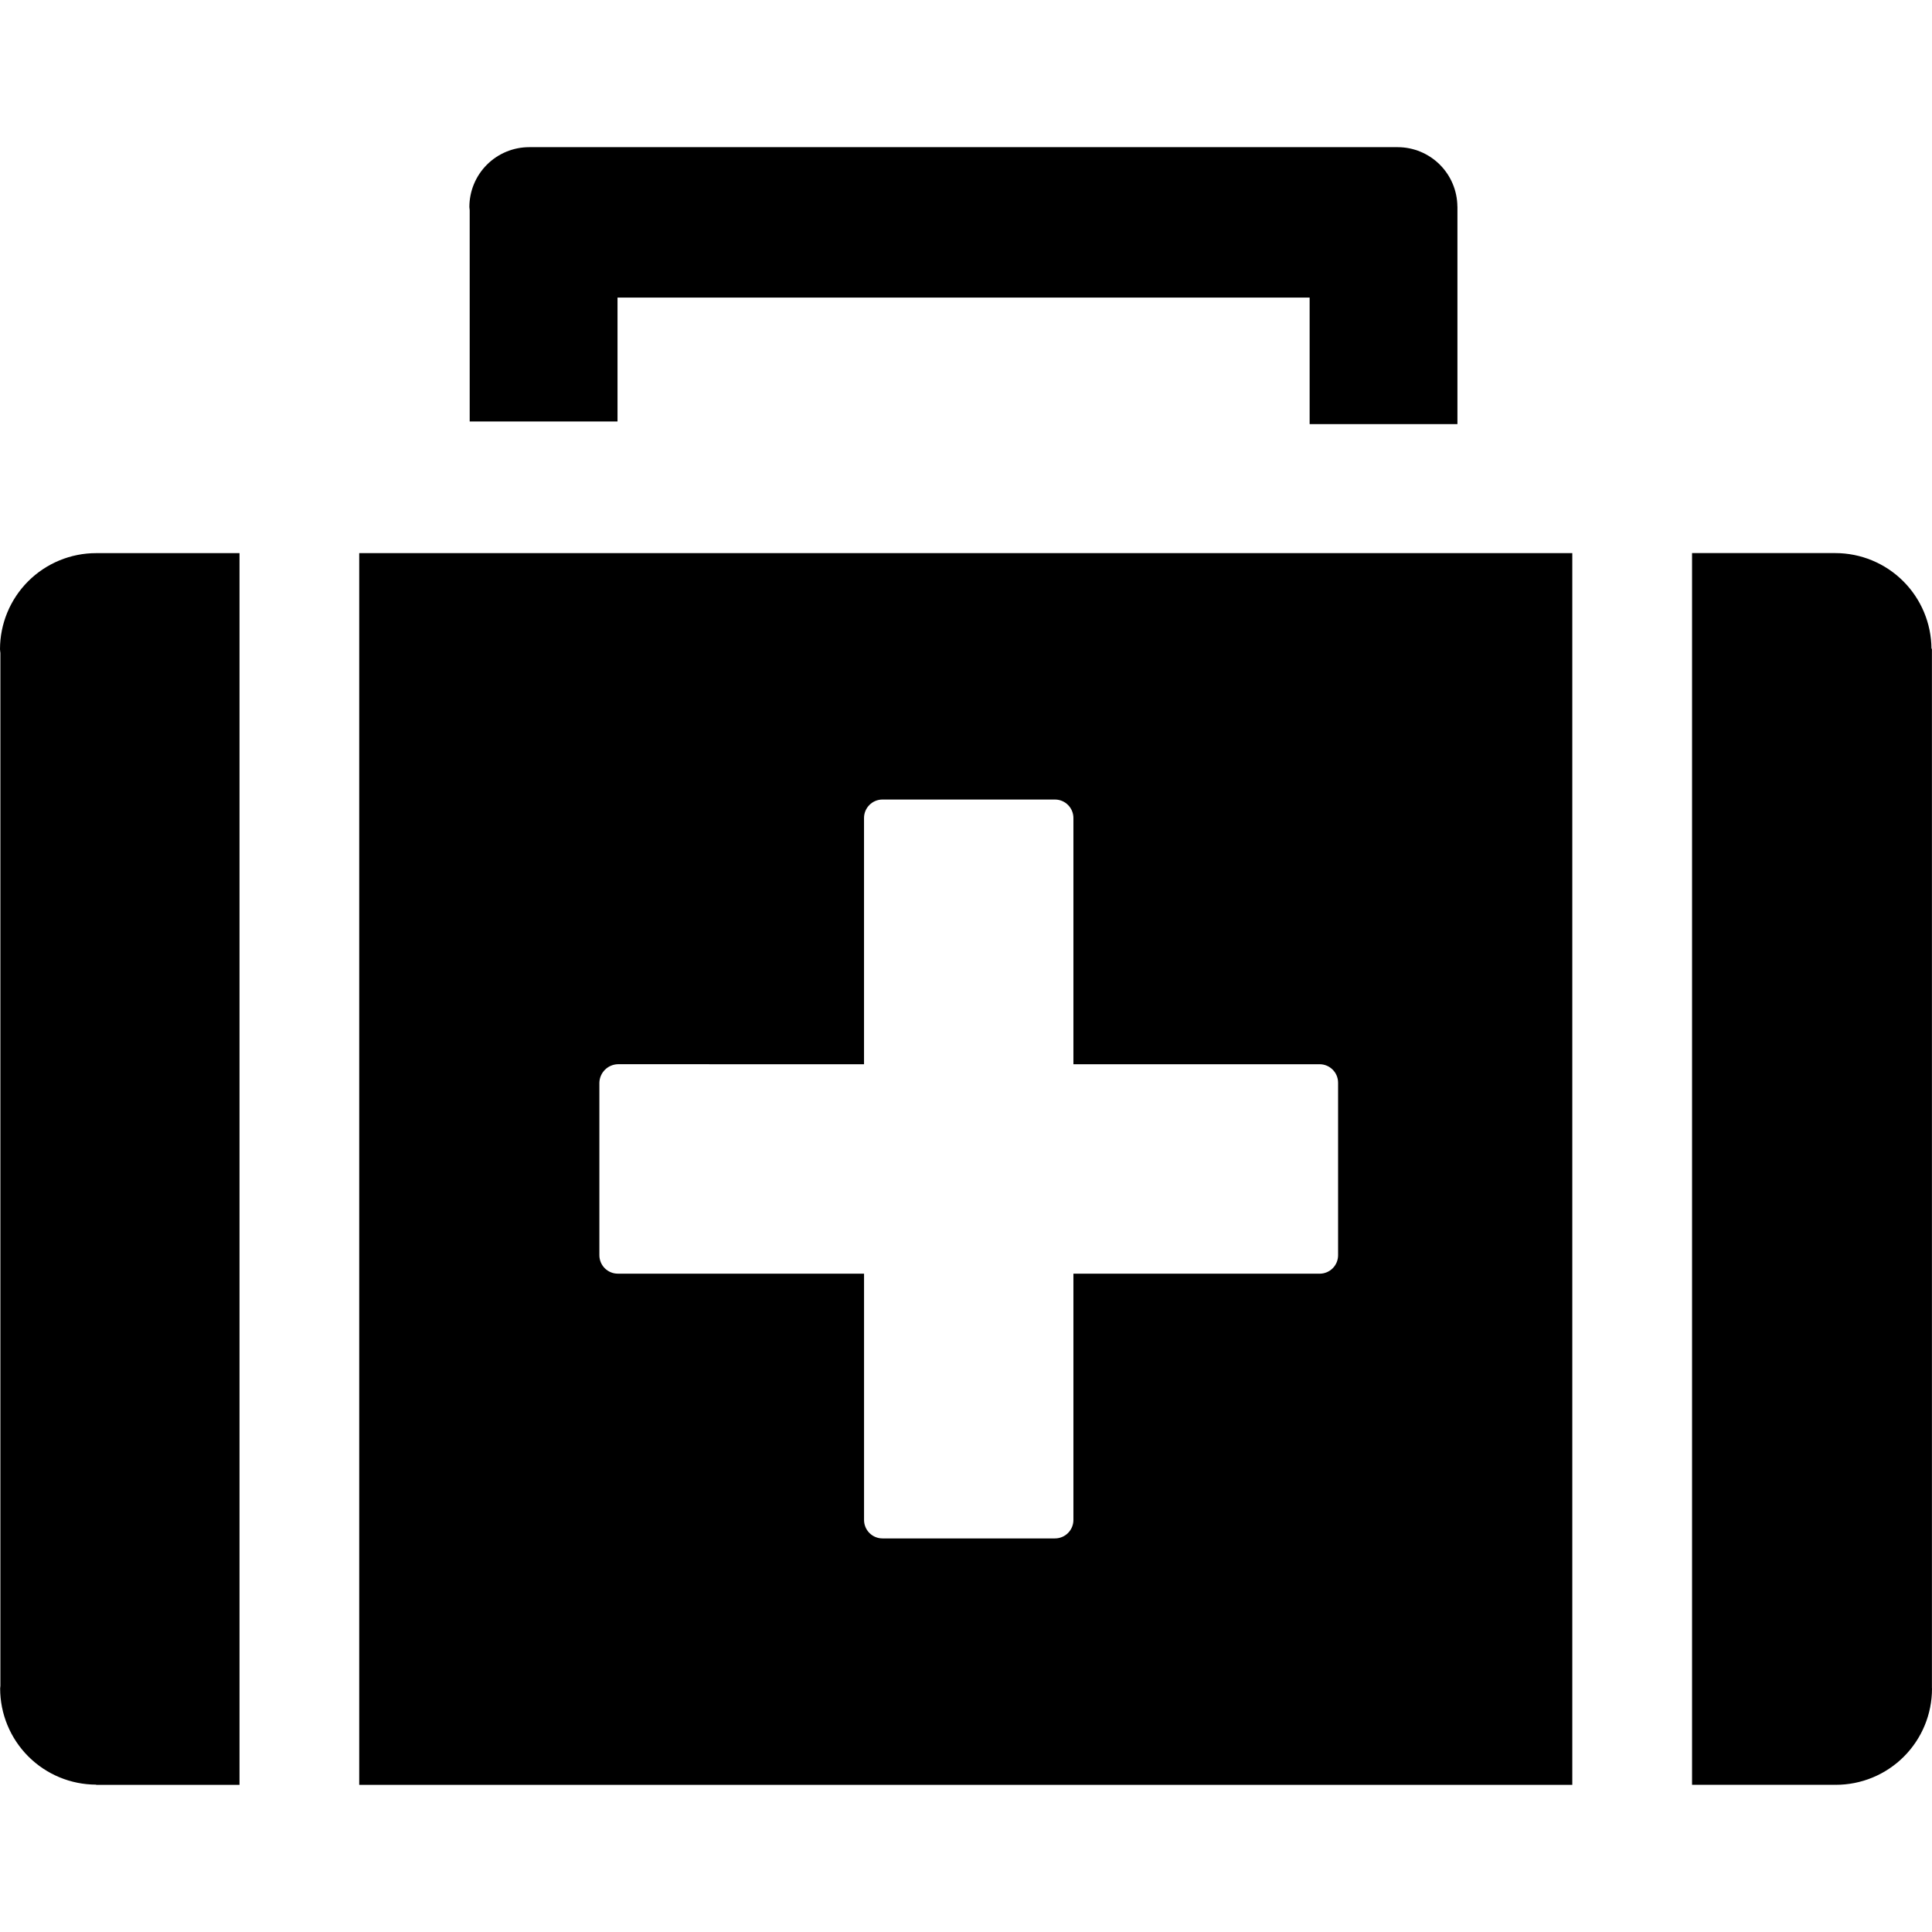 <svg width="512" height="512" viewBox="0 0 512 512"  xmlns="http://www.w3.org/2000/svg">
<path d="M124.472 111.7H163.647V78.866H347.066V112.388H386.234V54.722H386.221C386.186 50.551 384.509 46.562 381.554 43.619C378.599 40.676 374.603 39.017 370.433 39H140.241C136.036 39.002 132.004 40.674 129.032 43.648C126.059 46.623 124.389 50.656 124.389 54.862C124.389 55.149 124.459 55.411 124.472 55.697V111.7ZM95.196 473H416.676V146.58H95.196V473ZM158.841 286.924C158.876 285.637 159.403 284.412 160.314 283.501C161.224 282.591 162.449 282.063 163.736 282.028L228.974 282.034V216.781C228.974 214.078 231.167 211.885 233.869 211.885H279.571C282.274 211.885 284.466 214.078 284.466 216.787V282.034H349.711C352.414 282.034 354.606 284.228 354.606 286.931V332.643C354.608 333.287 354.482 333.924 354.237 334.519C353.992 335.114 353.631 335.654 353.176 336.109C352.721 336.564 352.181 336.925 351.586 337.17C350.992 337.416 350.354 337.541 349.711 337.54H284.466V402.799C284.467 403.442 284.341 404.08 284.095 404.674C283.85 405.268 283.489 405.809 283.034 406.263C282.58 406.718 282.04 407.079 281.445 407.325C280.851 407.57 280.214 407.696 279.571 407.696H233.876C233.233 407.696 232.596 407.57 232.001 407.325C231.407 407.079 230.867 406.718 230.412 406.263C229.958 405.809 229.597 405.268 229.351 404.674C229.106 404.08 228.98 403.442 228.981 402.799V337.533H163.736C163.093 337.534 162.456 337.408 161.862 337.162C161.267 336.916 160.727 336.556 160.273 336.101C159.818 335.646 159.457 335.106 159.212 334.512C158.966 333.917 158.84 333.28 158.841 332.637V286.924ZM25.483 146.587C22.137 146.585 18.824 147.243 15.732 148.522C12.641 149.802 9.831 151.678 7.465 154.044C5.098 156.41 3.221 159.219 1.94 162.311C0.659 165.403 -4.19077e-07 168.717 0 172.063C0 172.401 0.083 172.714 0.102 173.045V446.809C0.096 447.033 0.038 447.237 0.038 447.46C0.043 454.213 2.725 460.688 7.496 465.467C12.268 470.245 18.738 472.935 25.49 472.949V473H63.472V146.58L25.483 146.587ZM511.981 447.3V171.929H511.86C511.823 165.196 509.124 158.751 504.354 154.001C499.583 149.25 493.127 146.581 486.396 146.574H448.413V472.994H486.294V472.974C486.37 472.974 486.44 472.994 486.517 472.994C489.863 472.994 493.177 472.336 496.27 471.055C499.362 469.774 502.171 467.897 504.538 465.53C506.904 463.163 508.782 460.353 510.062 457.26C511.342 454.167 512.001 450.852 512 447.504C512 447.441 511.981 447.37 511.981 447.3Z" />
</svg>
